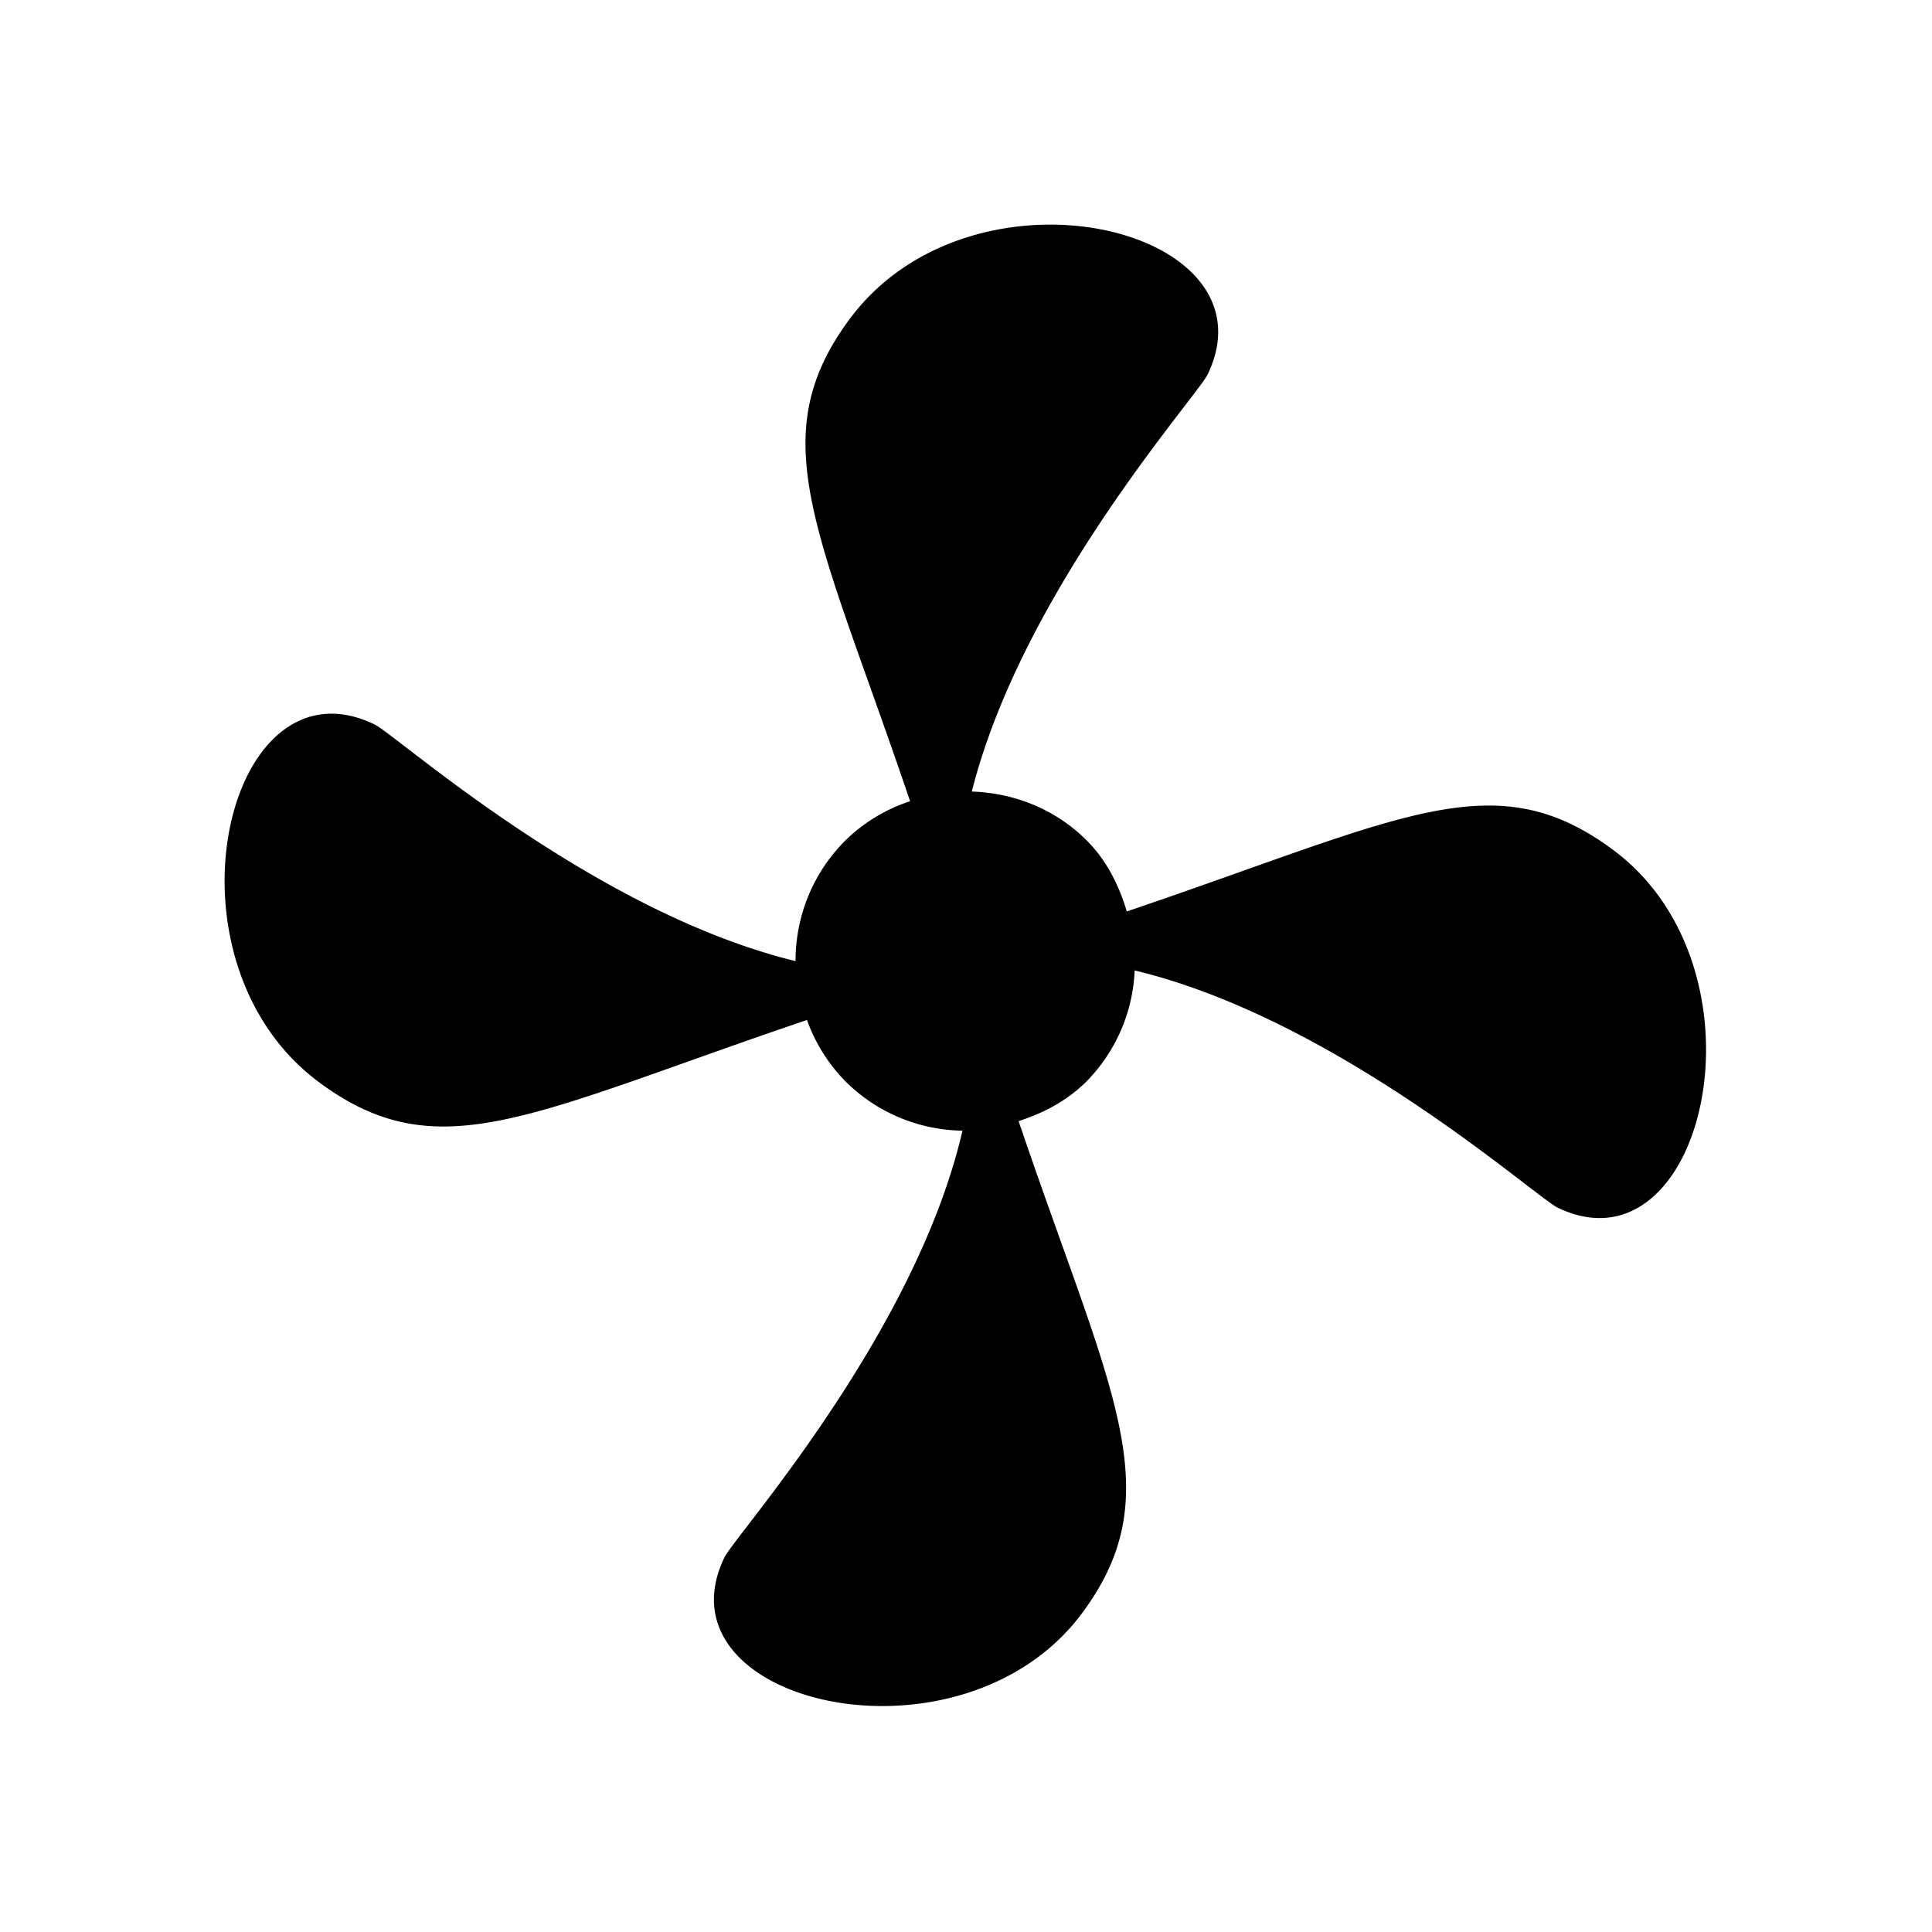 <svg xmlns="http://www.w3.org/2000/svg" viewBox="0 0 17 17"><path d="M13.706 10.626c-.197-.094-1.935-1.658-3.722-2.087a1.48 1.48 0 0 1-.423.976c-.173.173-.38.279-.598.35.806 2.379 1.352 3.262.558 4.33-1.062 1.428-3.77.803-3.147-.49.095-.197 1.679-1.957 2.095-3.756a1.49 1.49 0 0 1-1.03-.434 1.479 1.479 0 0 1-.338-.54c-2.439.826-3.242 1.33-4.296.546-1.446-1.075-.817-3.777.49-3.147C3.49 6.468 5.218 8.023 7 8.457c0-.385.146-.77.44-1.063a1.47 1.47 0 0 1 .568-.344c-.803-2.37-1.314-3.19-.53-4.245 1.081-1.453 3.773-.806 3.148.49-.093.194-1.628 1.9-2.075 3.67.367.012.73.15 1.01.429.18.18.285.398.354.626 2.426-.822 3.228-1.323 4.28-.541 1.428 1.061.803 3.77-.49 3.147z"/></svg>